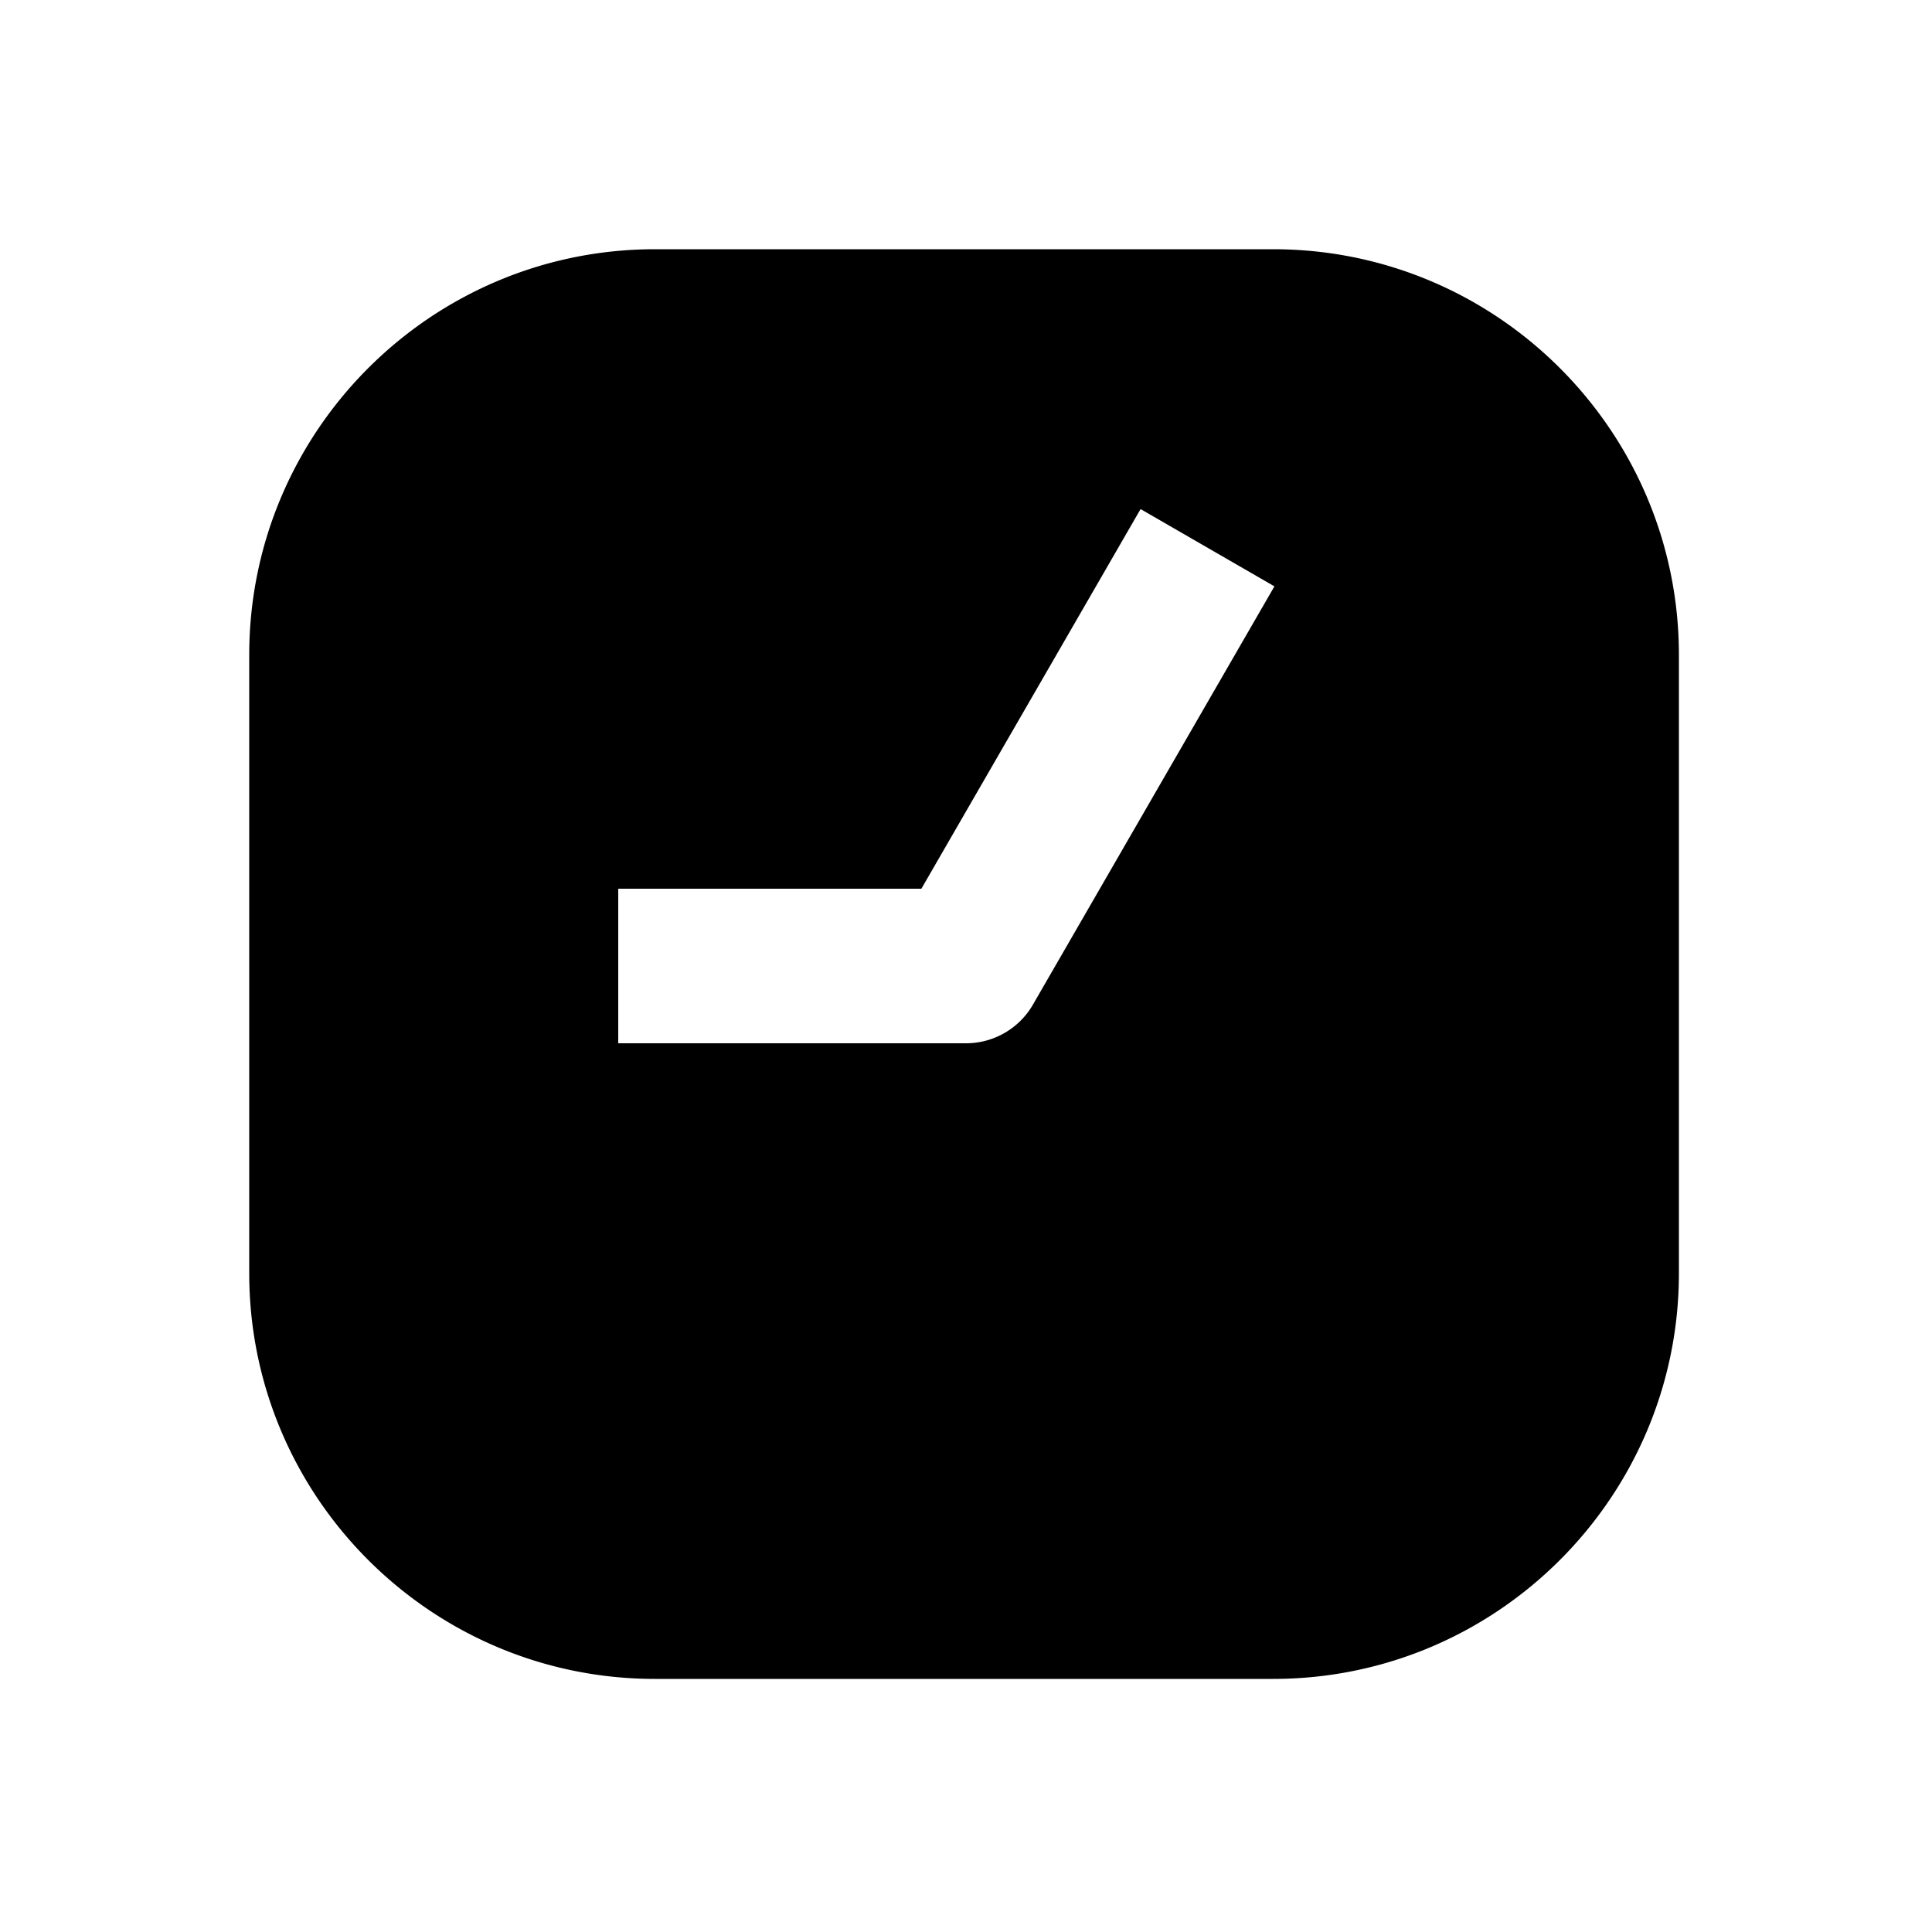 <svg xmlns="http://www.w3.org/2000/svg" width="1000" height="1000" viewBox="0 0 1000 1000"><path d="M339 129c-115.82 0-210 94.18-210 210v320c0 115.82 94.18 210 210 210h320c115.82 0 210-94.18 210-210V339c0-115.82-94.18-210-210-210H339zm251.36 134.494 69.28 40-20 34.64L534.64 520A40.004 40.004 0 0 1 500 540H320v-80h156.906l93.453-161.865 20-34.64z" style="-inkscape-stroke:none"/></svg>